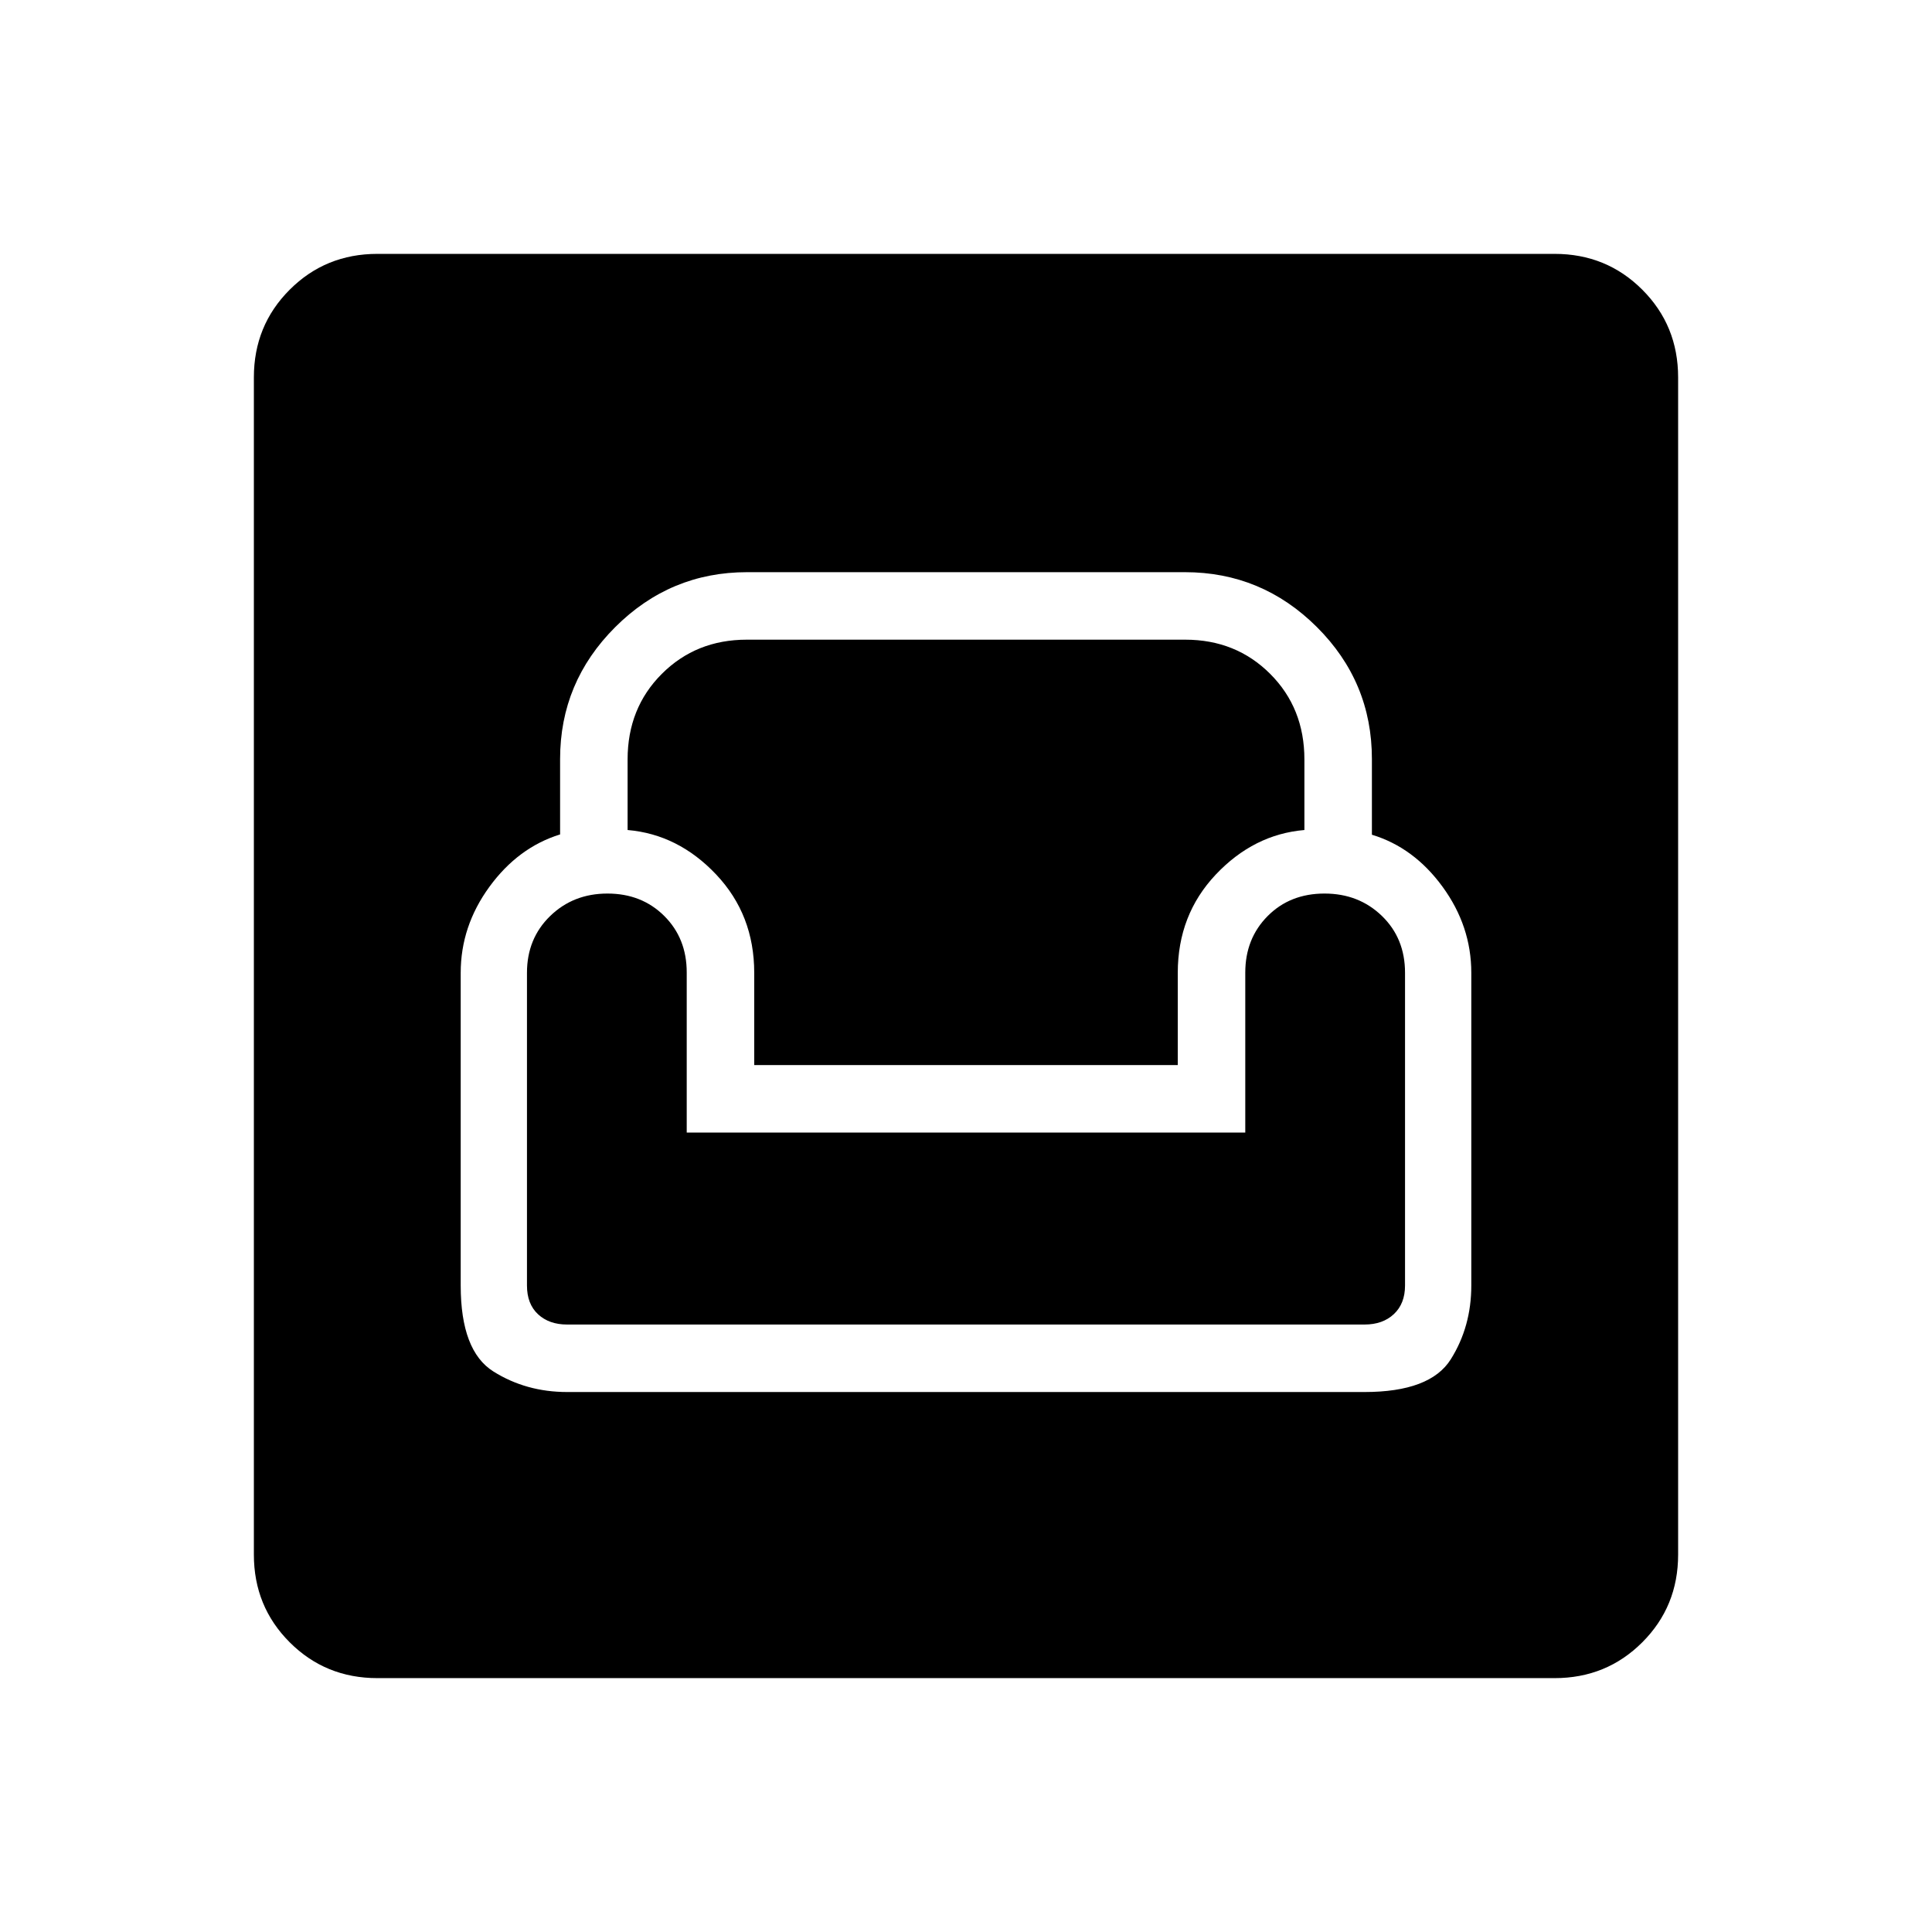 <svg xmlns="http://www.w3.org/2000/svg" height="24" viewBox="0 -960 960 960" width="24"><path d="M187.52-126.15q-25.77 0-43.57-17.8t-17.8-43.57v-584.96q0-25.77 17.8-43.57t43.57-17.8h584.96q25.77 0 43.57 17.8t17.8 43.57v584.96q0 25.77-17.8 43.57t-43.57 17.8H187.52Zm94.33-142.16h396.12q32.68 0 42.9-16.24 10.21-16.23 10.21-36.68v-155.39q0-23.17-14.27-42.74-14.27-19.56-35.12-25.87v-37.63q0-38.32-27.36-65.58-27.36-27.25-65.56-27.25H371.23q-38.2 0-65.56 27.33-27.36 27.34-27.36 65.51v37.47q-20.85 6.46-35.12 26.02-14.27 19.57-14.27 42.74v155.39q0 32.5 16.24 42.71t36.69 10.21Zm-.09-33.54q-8.91 0-14.41-5.1-5.5-5.11-5.5-14.28v-155.39q0-17 11.5-28.19 11.5-11.19 28.5-11.19t28.19 11.11q11.19 11.11 11.19 28.1v79.56h277.54v-79.49q0-16.9 11.11-28.09Q640.99-516 658.15-516q17 0 28.5 11.11t11.5 28.27v155.39q0 9-5.53 14.19-5.53 5.19-14.57 5.19H281.76Zm93.01-128.92v-45.85q0-28.8-18.88-48.81-18.89-20-44.04-22.14v-35.07q0-25.51 17-42.51 17-17 42.22-17h217.86q25.22 0 42.22 17t17 42.51v35.07q-25.15 2.14-44.04 22.14-18.88 20.01-18.88 48.81v45.85H374.77Z"/></svg>